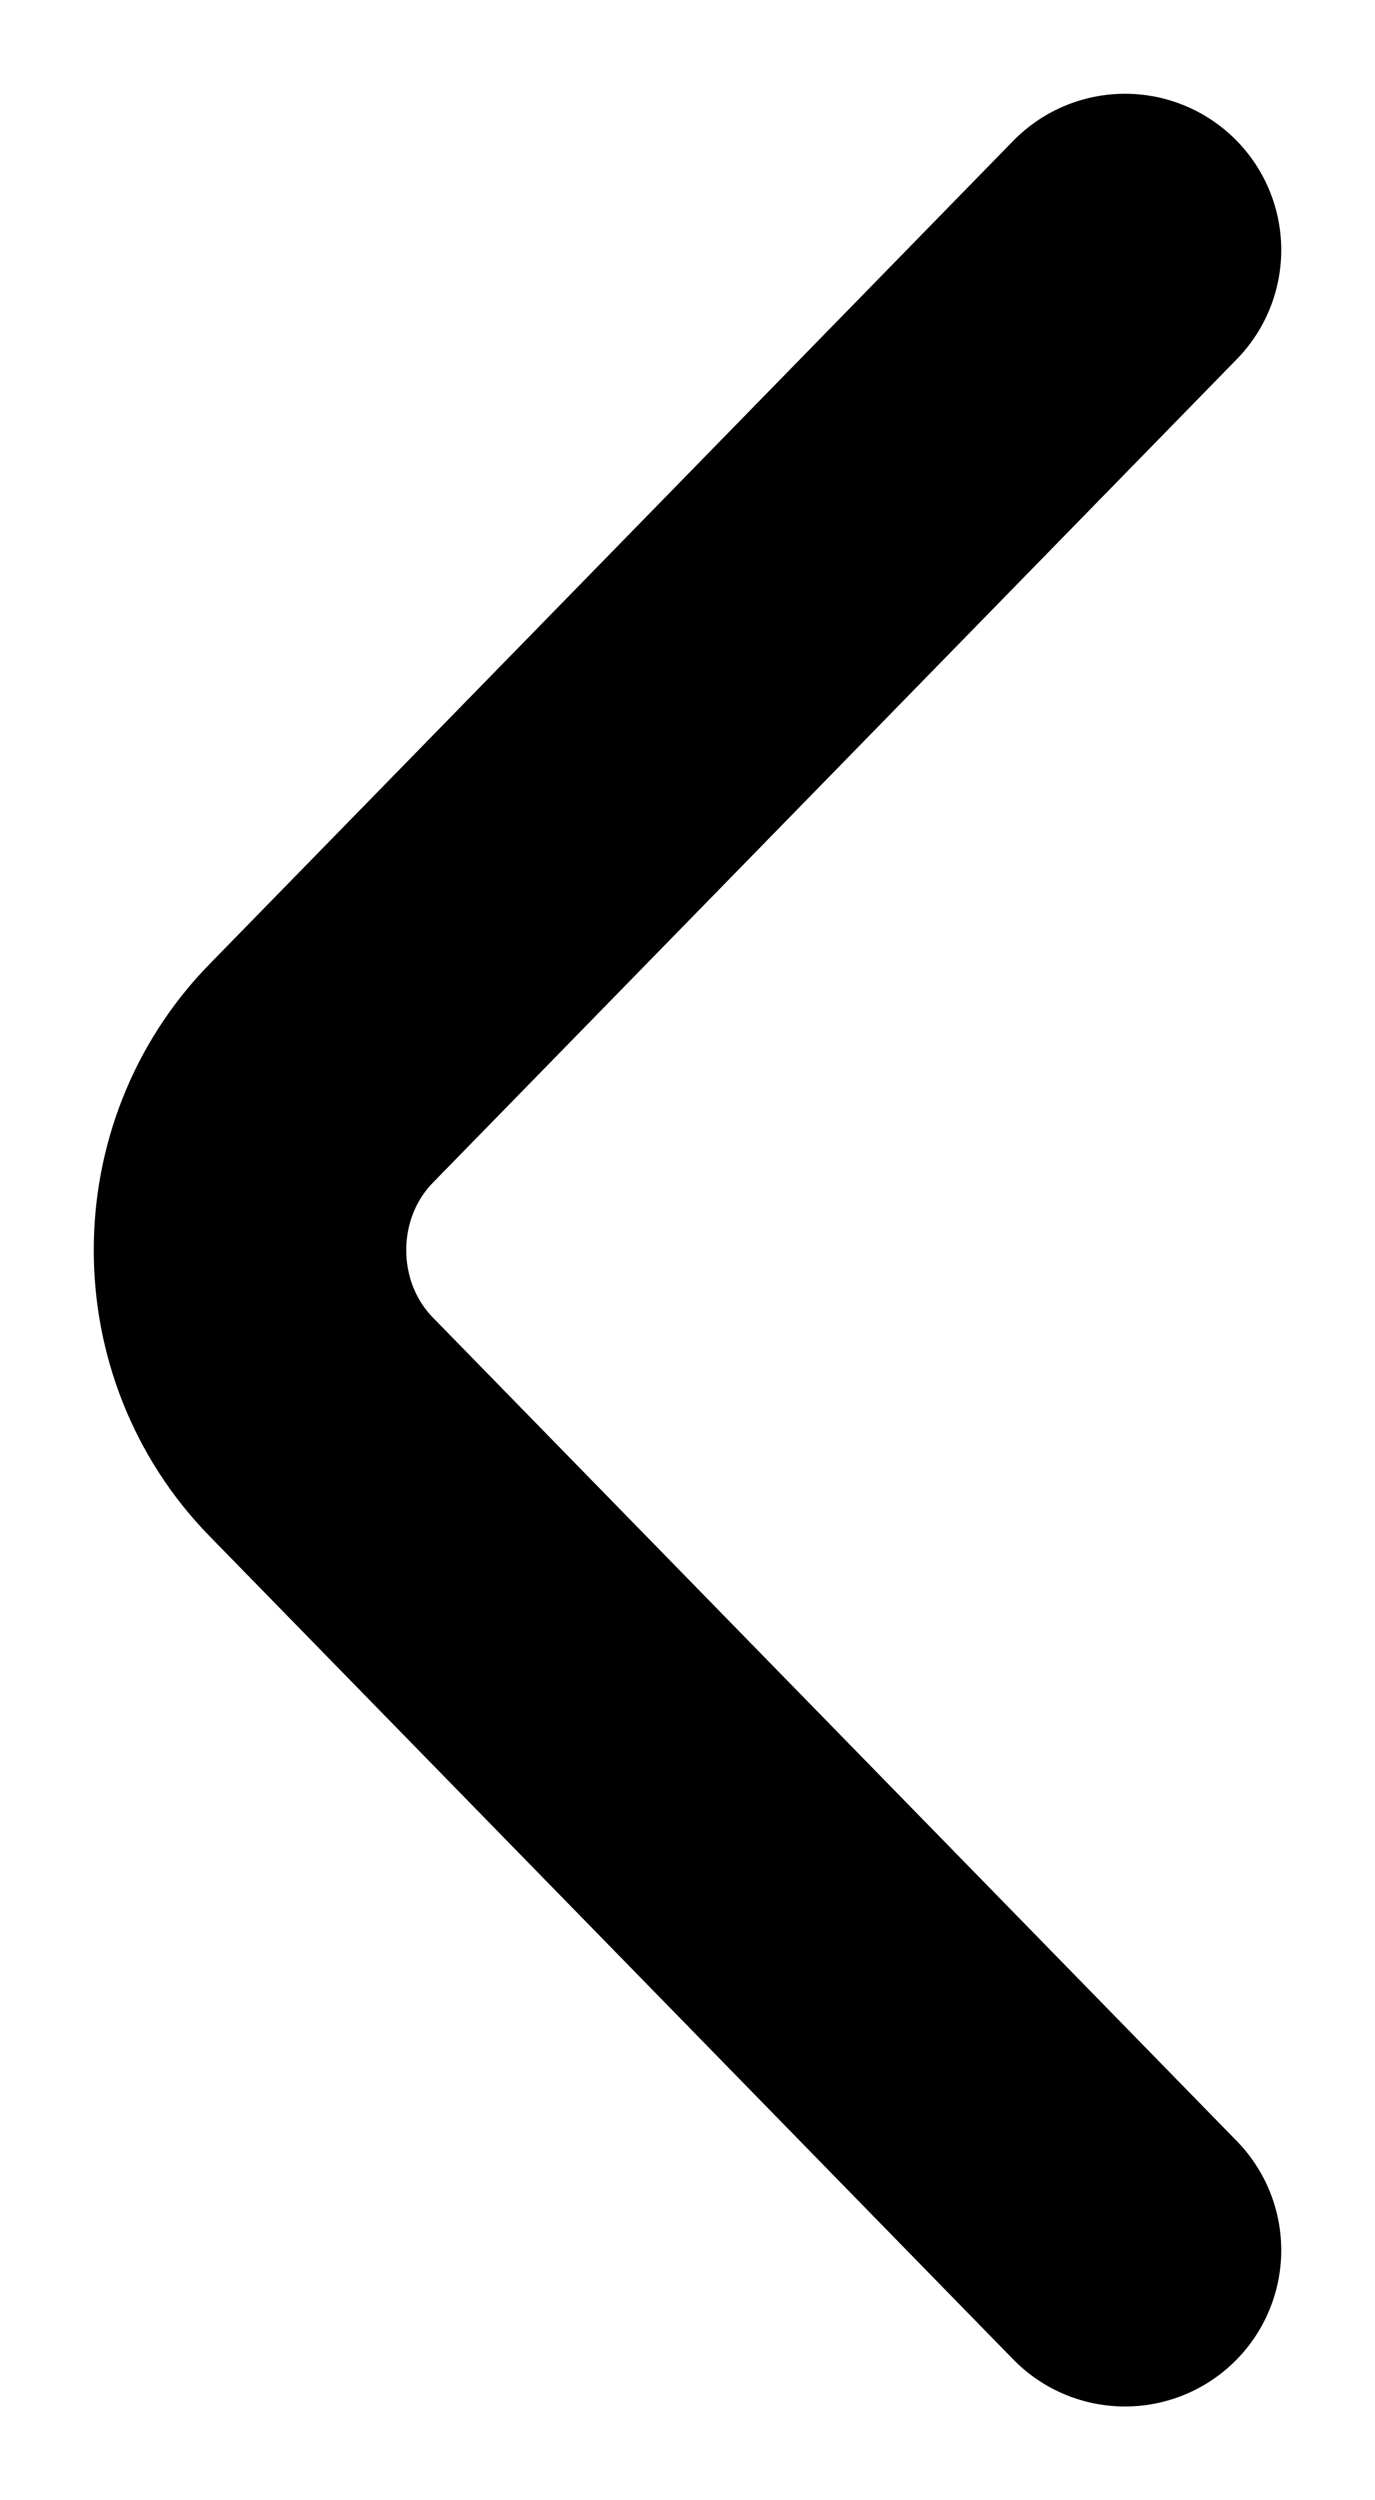 <svg width="11" height="20" viewBox="0 0 11 20" fill="none" xmlns="http://www.w3.org/2000/svg">
<path d="M9 18L2.57 11.414C1.81 10.636 1.81 9.364 2.57 8.586L9 2" stroke="black" stroke-width="2.5" stroke-miterlimit="10" stroke-linecap="round" stroke-linejoin="round"/>
</svg>
